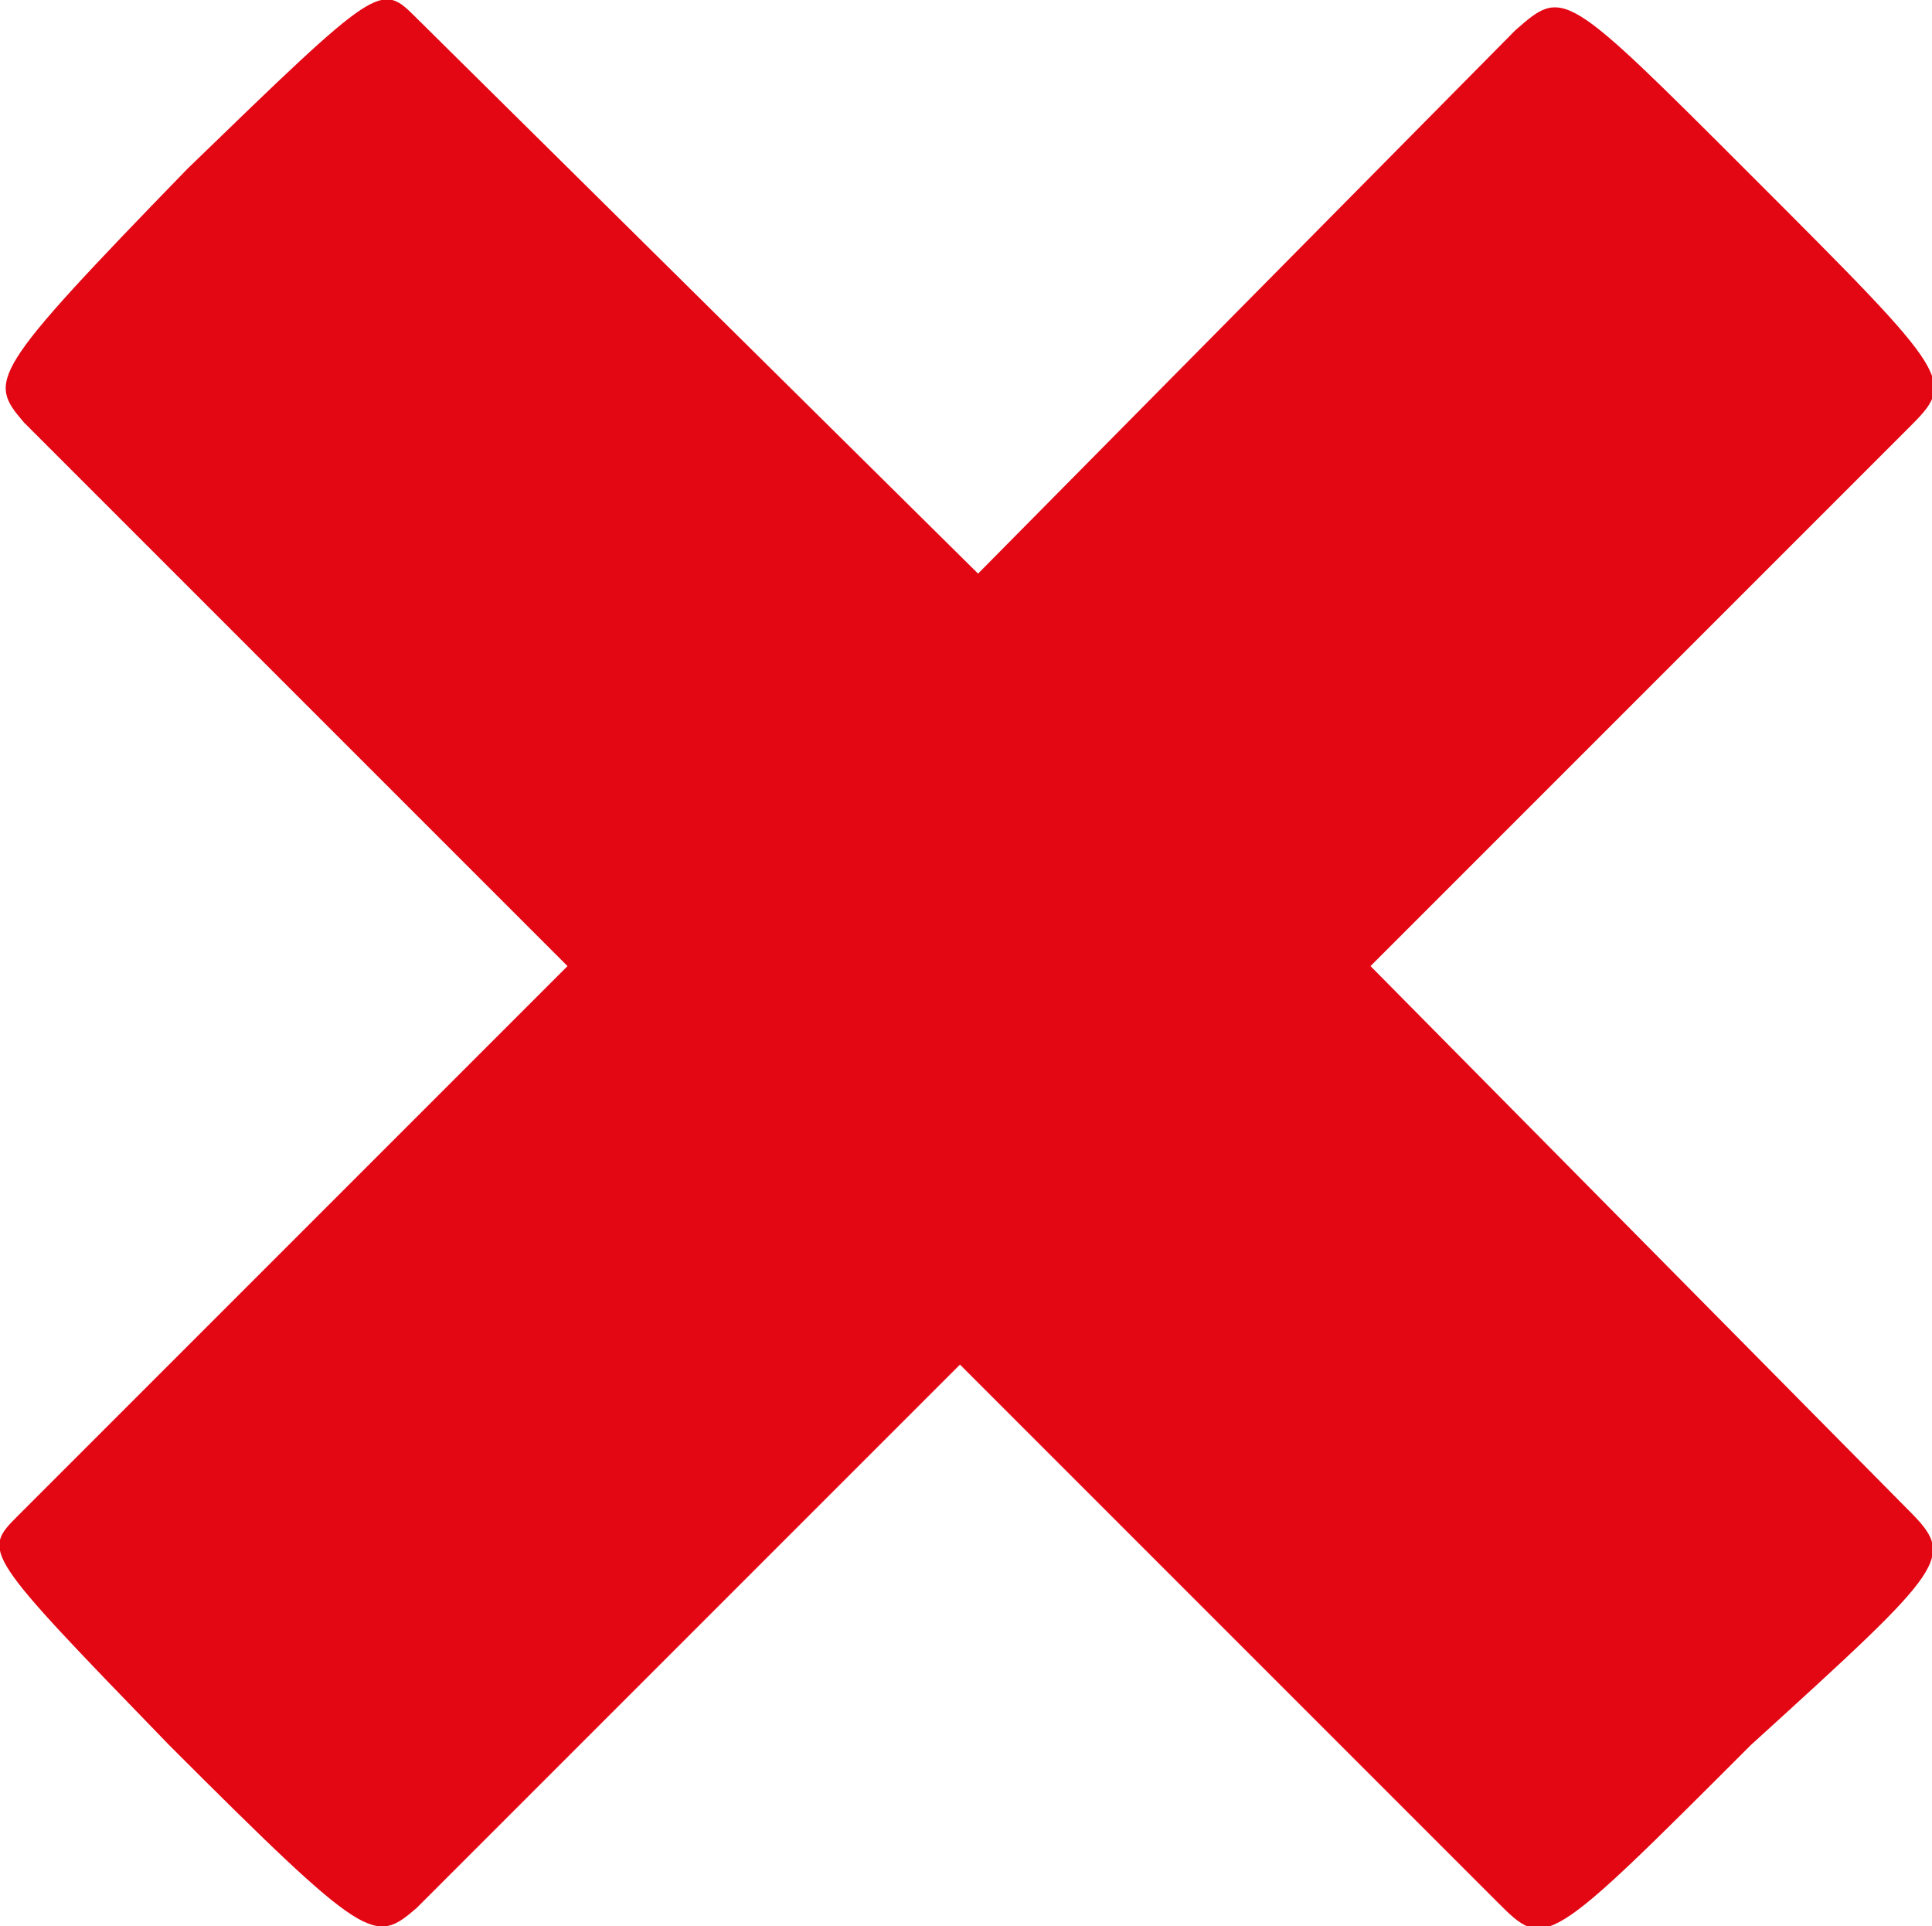 <?xml version="1.0" encoding="utf-8"?>
<!-- Generator: Adobe Illustrator 26.0.2, SVG Export Plug-In . SVG Version: 6.00 Build 0)  -->
<svg version="1.1" id="Laag_1" xmlns="http://www.w3.org/2000/svg" xmlns:xlink="http://www.w3.org/1999/xlink" x="0px" y="0px"
	 viewBox="0 0 32 31.9" style="enable-background:new 0 0 32 31.9;" xml:space="preserve">
<style type="text/css">
	.st0{fill:#E30613;}
</style>
<path id="Path_356" class="st0" d="M31.6,25l-8.9-9l8.9-8.9c0.8-0.8,0.8-0.8-2.6-4.2c-3.1-3.1-3.1-3.1-3.9-2.4l-8.9,9L6.9,0.3
	C6.3-0.3,6.3-0.3,3.1,2.8C-0.2,6.2-0.2,6.3,0.4,7l9,9l-9.1,9.1c-0.6,0.6-0.6,0.6,2.5,3.8c3.3,3.3,3.4,3.3,4.1,2.7l9-9l8.9,8.9
	c0.8,0.8,0.8,0.8,4.2-2.6C32.3,25.9,32.4,25.8,31.6,25"/>
</svg>
